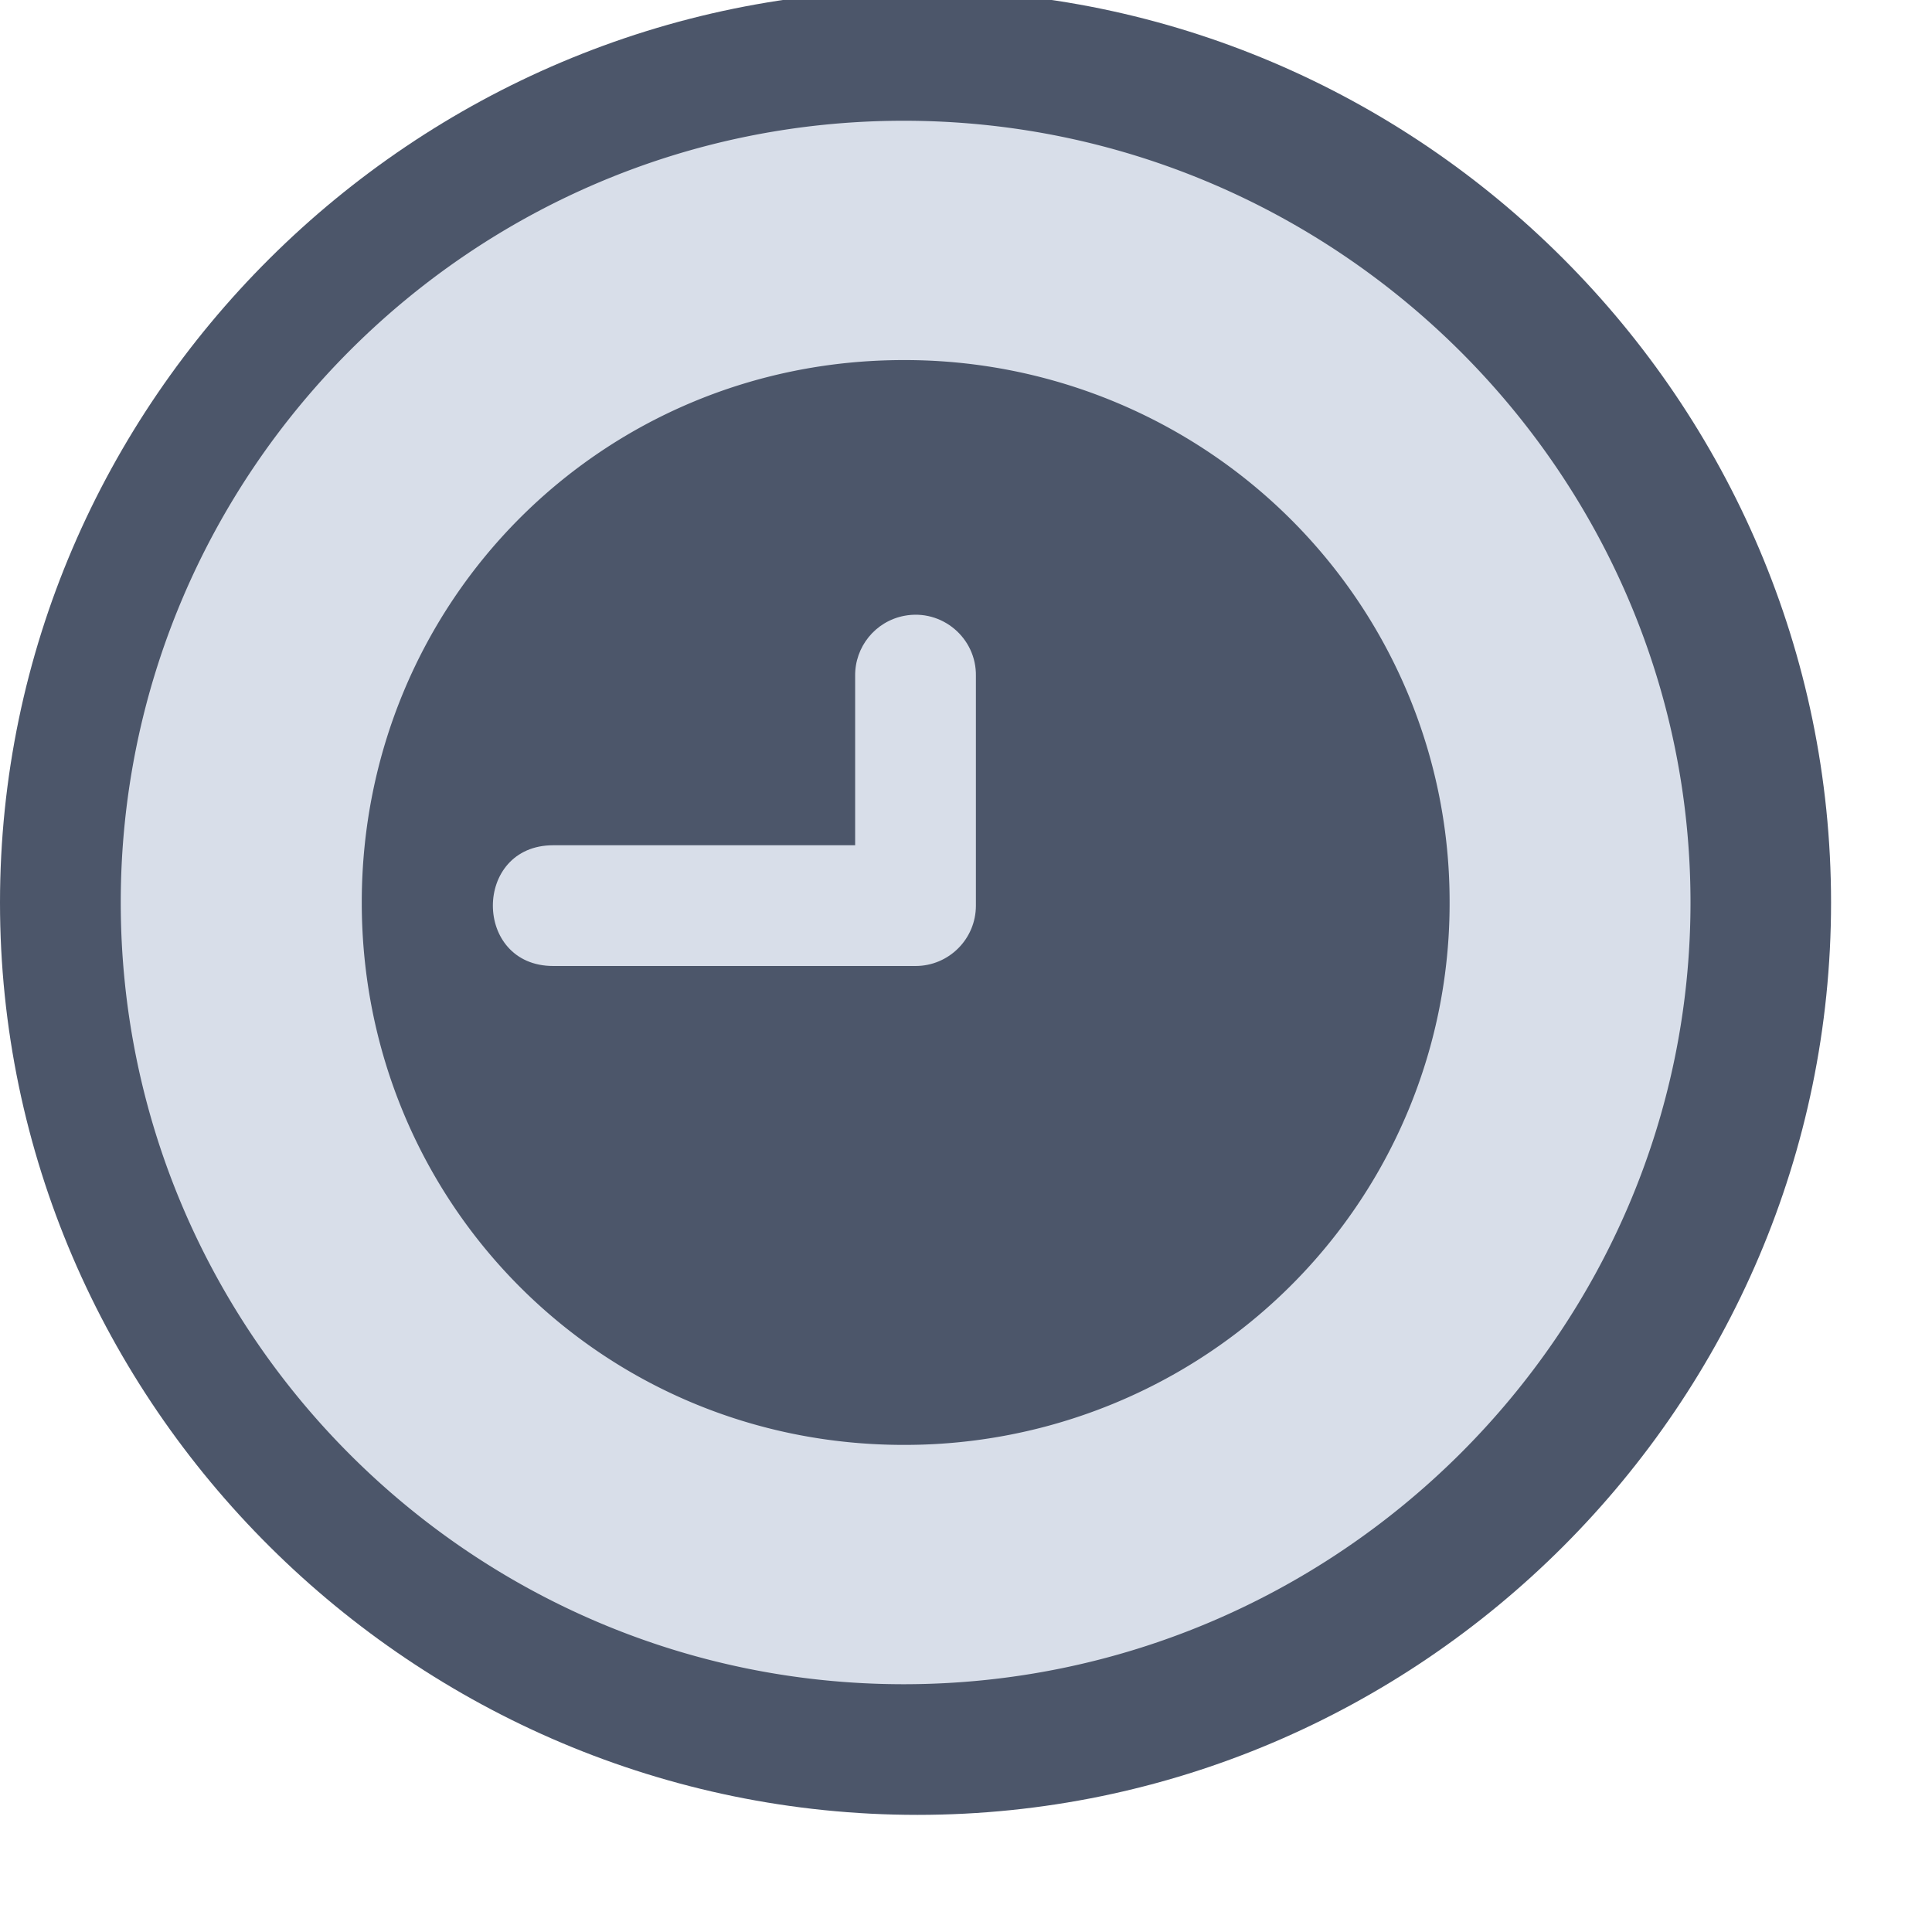 <?xml version="1.0" encoding="UTF-8"?>
<!--Part of Monotone: https://github.com/sixsixfive/Monotone, released under cc-by-sa_v4-->
<svg version="1.1" viewBox="0 0 16 16" xmlns="http://www.w3.org/2000/svg">
<path d="m7.598-0.082c4.17 0 7.566 3.409 7.566 7.557 0 4.148-3.397 7.555-7.566 7.555-4.169 0-7.598-3.4-7.598-7.555 0-4.154 3.427-7.557 7.598-7.557z" color="#000000" fill="#4c566a" stroke-width="1.003" style="text-decoration-line:none;text-indent:0;text-transform:none"/>
<path d="m7.488 5.1c-0.239 0.046-0.41 0.257-0.406 0.5v1.4h-2.5c-0.667 0-0.667 1 0 1h3c0.276 0 0.5-0.224 0.5-0.5v-1.9c0.006-0.317-0.282-0.56-0.594-0.5z" color="#000000" fill="#d8dee9" font-weight="400" overflow="visible" style="text-decoration-line:none;text-indent:0;text-transform:none"/>
<path d="m7.484 1c-3.583 0-6.484 2.914-6.484 6.474s2.901 6.474 6.484 6.474c3.583 0 6.516-2.914 6.516-6.474s-2.933-6.474-6.516-6.474zm0 1.982a4.511 4.482 0 0 1 4.521 4.492 4.511 4.482 0 0 1-4.521 4.492c-2.504 0-4.488-2.004-4.488-4.492 0-2.489 1.984-4.492 4.488-4.492z" color="#000000" fill="#d8dee9" font-weight="400" overflow="visible" stroke-width="1.003" style="text-decoration-line:none;text-indent:0;text-transform:none"/>
</svg>
